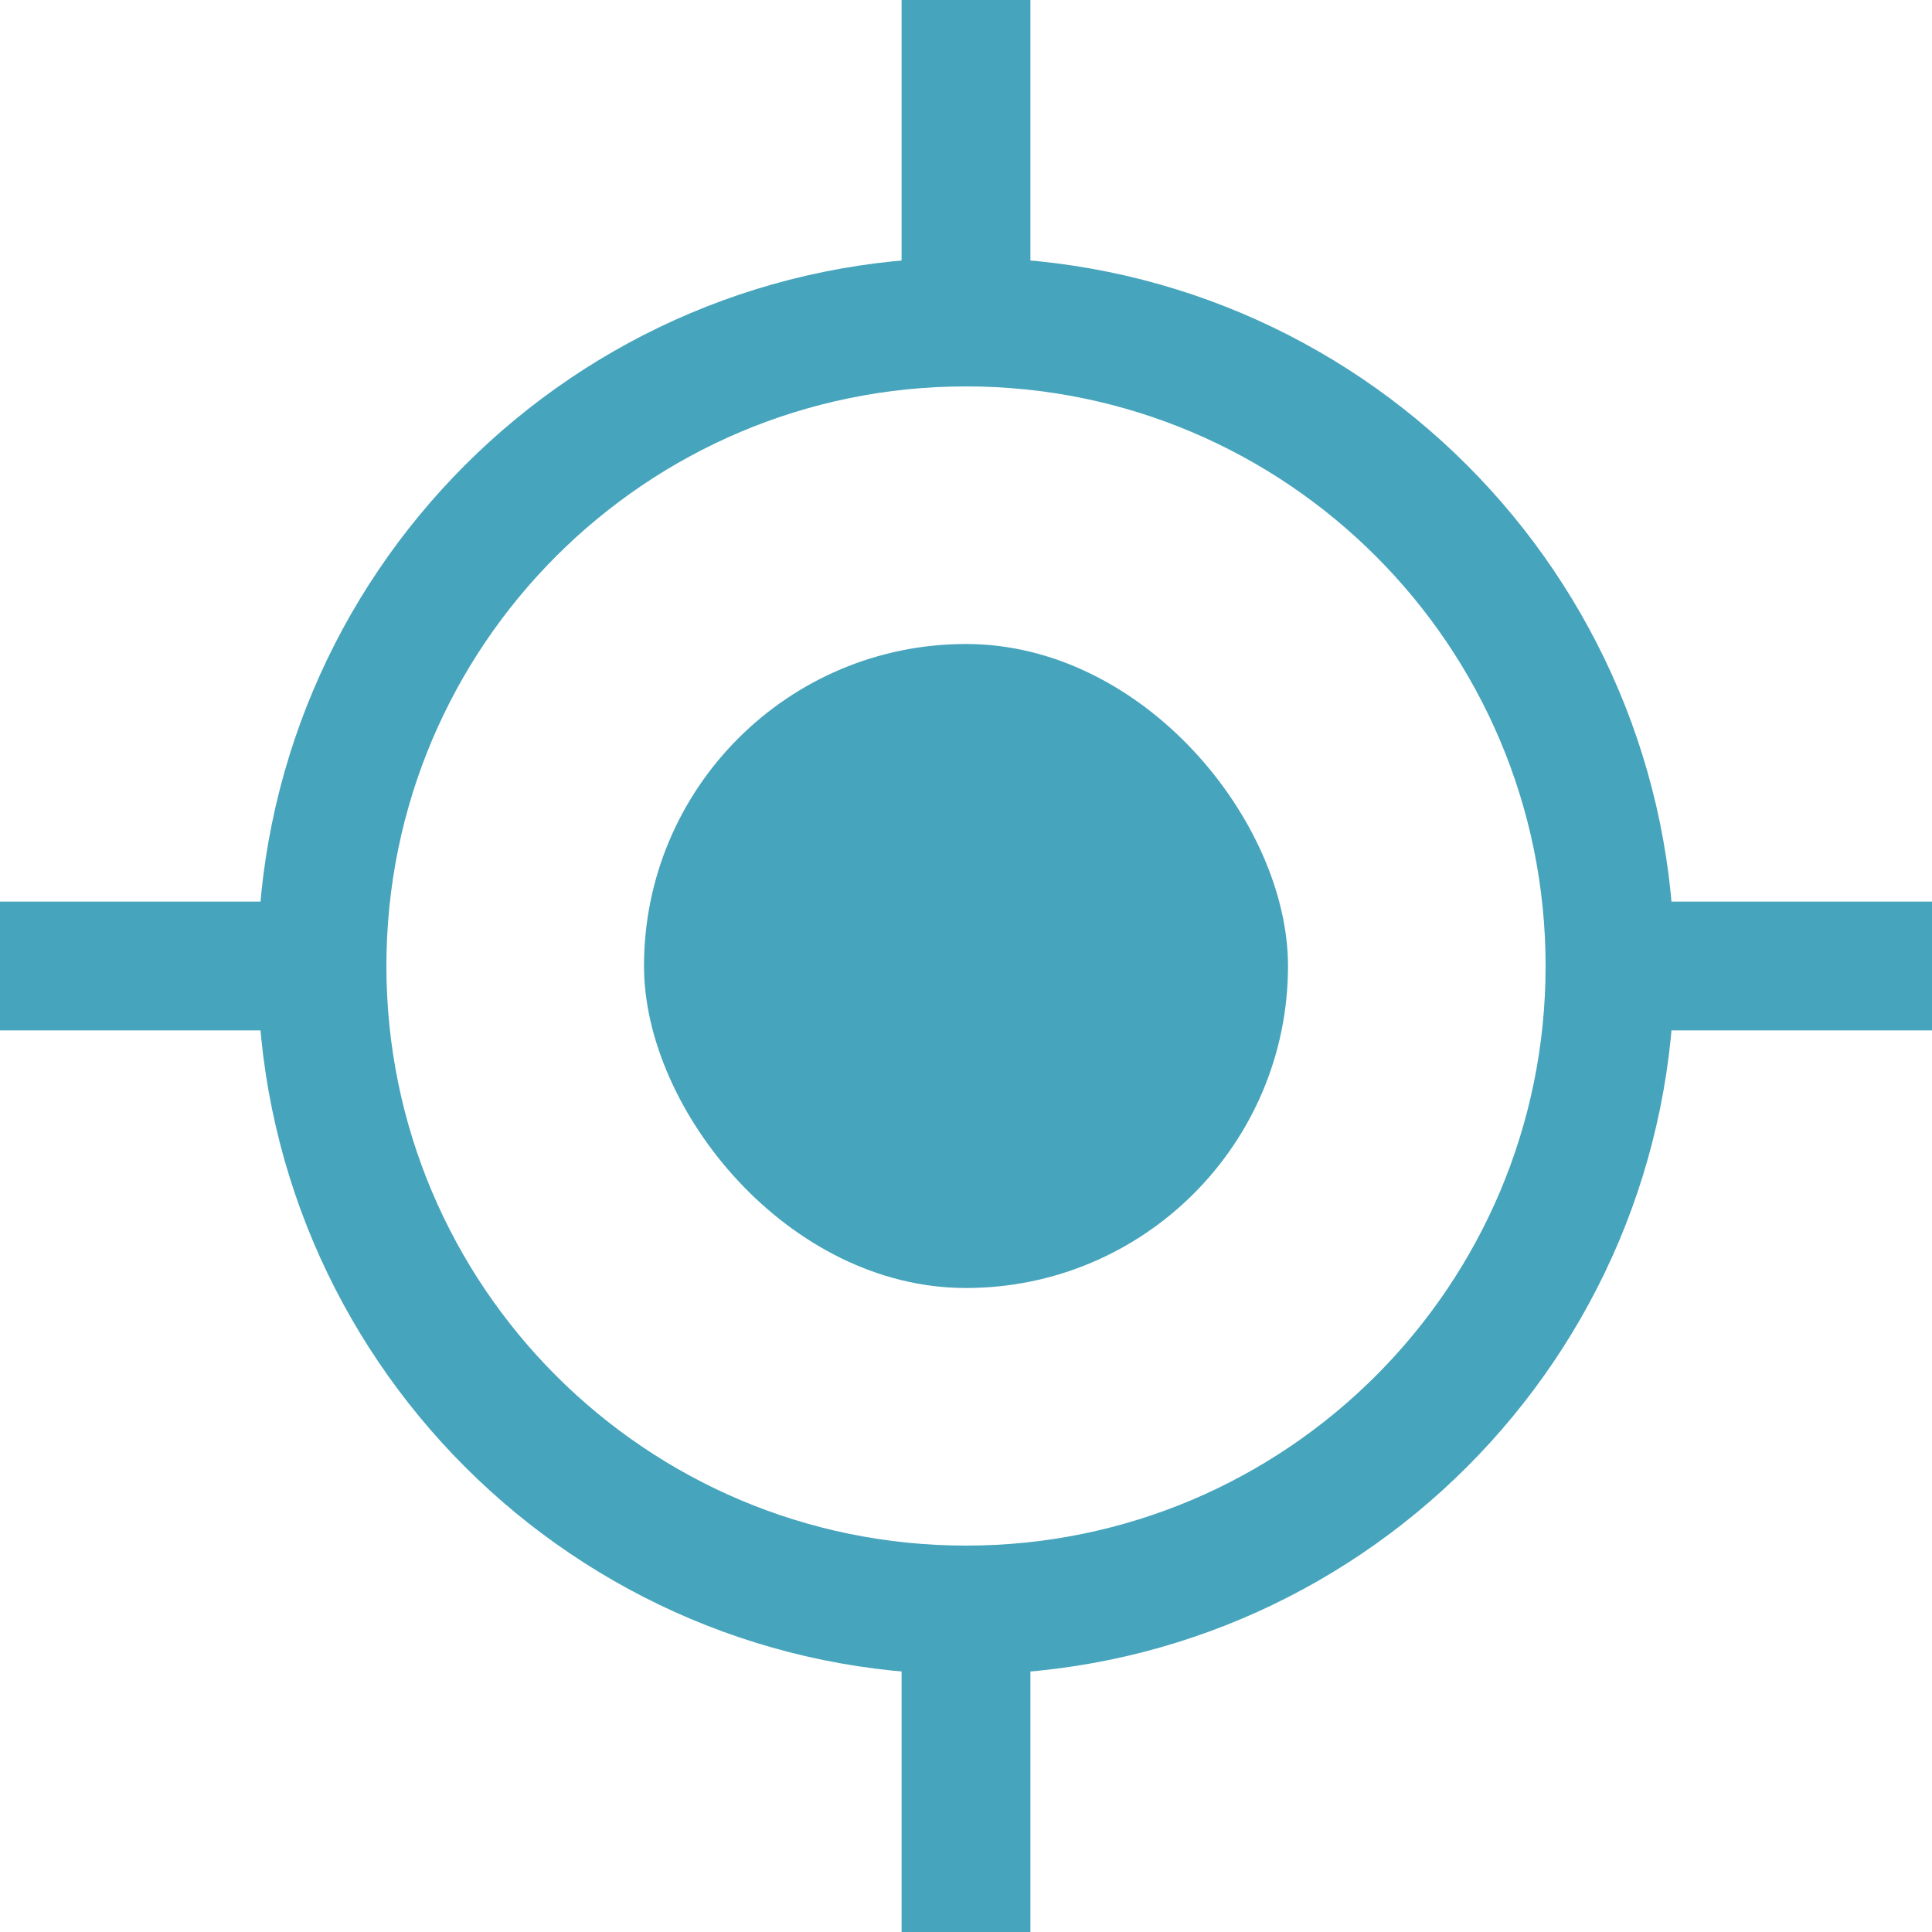 <?xml version="1.0" encoding="UTF-8"?>
<svg width="15px" height="15px" viewBox="0 0 15 15" version="1.1" xmlns="http://www.w3.org/2000/svg" xmlns:xlink="http://www.w3.org/1999/xlink">
    <!-- Generator: Sketch 51.2 (57519) - http://www.bohemiancoding.com/sketch -->
    <title>locate</title>
    <desc>Created with Sketch.</desc>
    <defs></defs>
    <g id="Page-1" stroke="none" stroke-width="1" fill="none" fill-rule="evenodd">
        <g id="new---monthly---two-vessels" transform="translate(-1183, -141)" fill="#46A4BC" fill-rule="nonzero">
            <g id="Group-13" transform="translate(960, 0)">
                <g id="Group-11" transform="translate(25, 141)">
                    <g id="locate" transform="translate(198, 0)">
                        <rect id="Rectangle-13" x="5" y="5" width="5" height="5" rx="2.5"></rect>
                        <path d="M7.5,3 C5.015,3 3,5.015 3,7.5 C3,9.985 5.015,12 7.5,12 C9.985,12 12,9.985 12,7.5 C12,5.015 9.985,3 7.5,3 Z M7.5,2 C10.538,2 13,4.462 13,7.5 C13,10.538 10.538,13 7.5,13 C4.462,13 2,10.538 2,7.5 C2,4.462 4.462,2 7.5,2 Z" id="Rectangle-13-Copy"></path>
                        <g id="Group-13" transform="translate(7, 0)">
                            <polygon id="Line-2" points="1 3 0 3 0 0 1 0"></polygon>
                            <polygon id="Line-2-Copy" points="1 15 0 15 0 12 1 12"></polygon>
                        </g>
                        <g id="Group-13-Copy" transform="translate(7.5, 7.5) rotate(90) translate(-7.5, -7.5) translate(7, 0)">
                            <polygon id="Line-2" points="1 3 1.42108547e-14 3 1.42108547e-14 0 1 0"></polygon>
                            <polygon id="Line-2-Copy" points="1 15 1.42108547e-14 15 1.42108547e-14 12 1 12"></polygon>
                        </g>
                    </g>
                </g>
            </g>
        </g>
    </g>
</svg>
